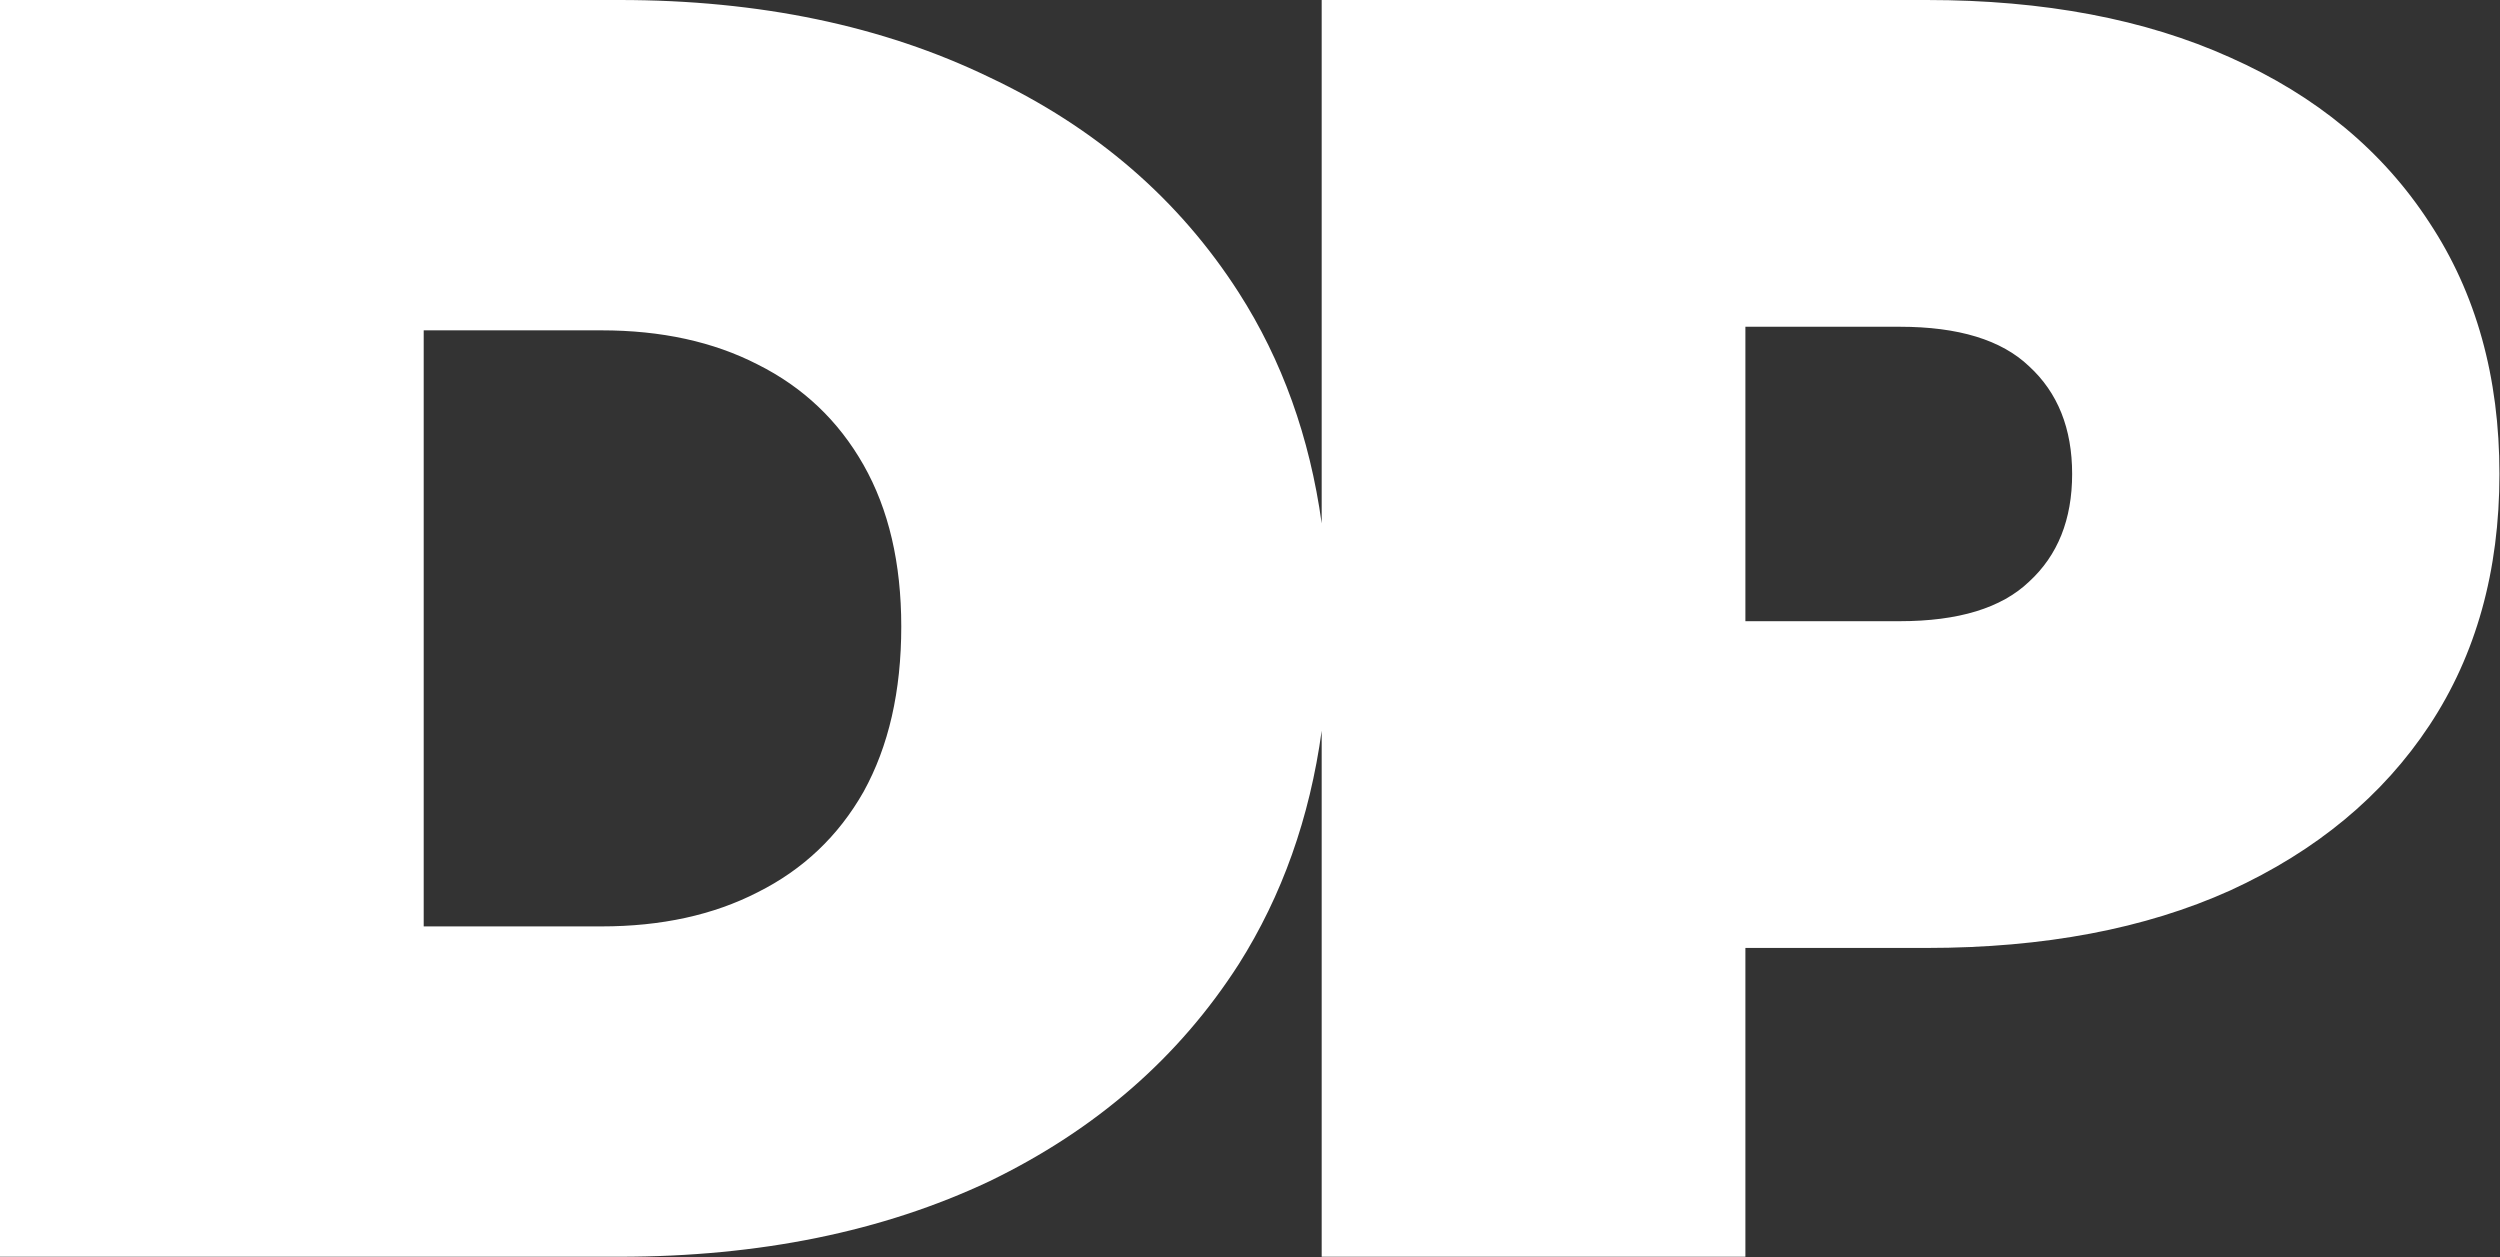 <svg width="2187" height="1100" viewBox="0 0 2187 1100" fill="none" xmlns="http://www.w3.org/2000/svg">
<rect x="0" y="0" width="2187" height="1100" fill="#333333" stroke="none"/>
<path d="M541.849 0C664.353 4.48644e-05 772.199 22.512 865.387 67.535C958.574 111.511 1031.34 174.334 1083.7 256.004C1121.56 315.078 1145.74 382.37 1156.21 457.879V0H1685.5C1788.11 3.98607e-05 1876.58 16.753 1950.92 50.259C2026.31 83.764 2084.42 131.928 2125.26 194.751C2166.09 256.527 2186.51 329.821 2186.51 414.632C2186.51 499.443 2166.09 572.737 2125.26 634.513C2084.42 696.289 2026.31 744.452 1950.92 779.005C1876.58 812.51 1788.11 829.264 1685.5 829.264H1526.87V1099.4H1156.21V639.25C1145.74 715.517 1121.56 783.566 1083.7 843.398C1031.34 925.068 958.574 988.415 865.387 1033.44C772.199 1077.41 664.353 1099.4 541.849 1099.4H0V0H541.849ZM370.655 810.417H526.143C578.495 810.417 624.041 800.47 662.782 780.576C702.57 760.682 733.458 731.365 755.446 692.624C777.434 652.836 788.429 604.671 788.429 548.131C788.429 492.637 777.434 445.52 755.446 406.779C733.458 368.038 702.57 338.721 662.782 318.827C624.041 298.933 578.495 288.985 526.143 288.985H370.655V810.417ZM1526.87 543.419H1661.94C1713.24 543.419 1750.94 531.901 1775.02 508.866C1800.15 485.831 1812.71 454.42 1812.71 414.632C1812.71 374.844 1800.15 343.433 1775.02 320.397C1750.94 297.362 1713.24 285.845 1661.94 285.845H1526.87V543.419Z" fill="white"/>
</svg>
